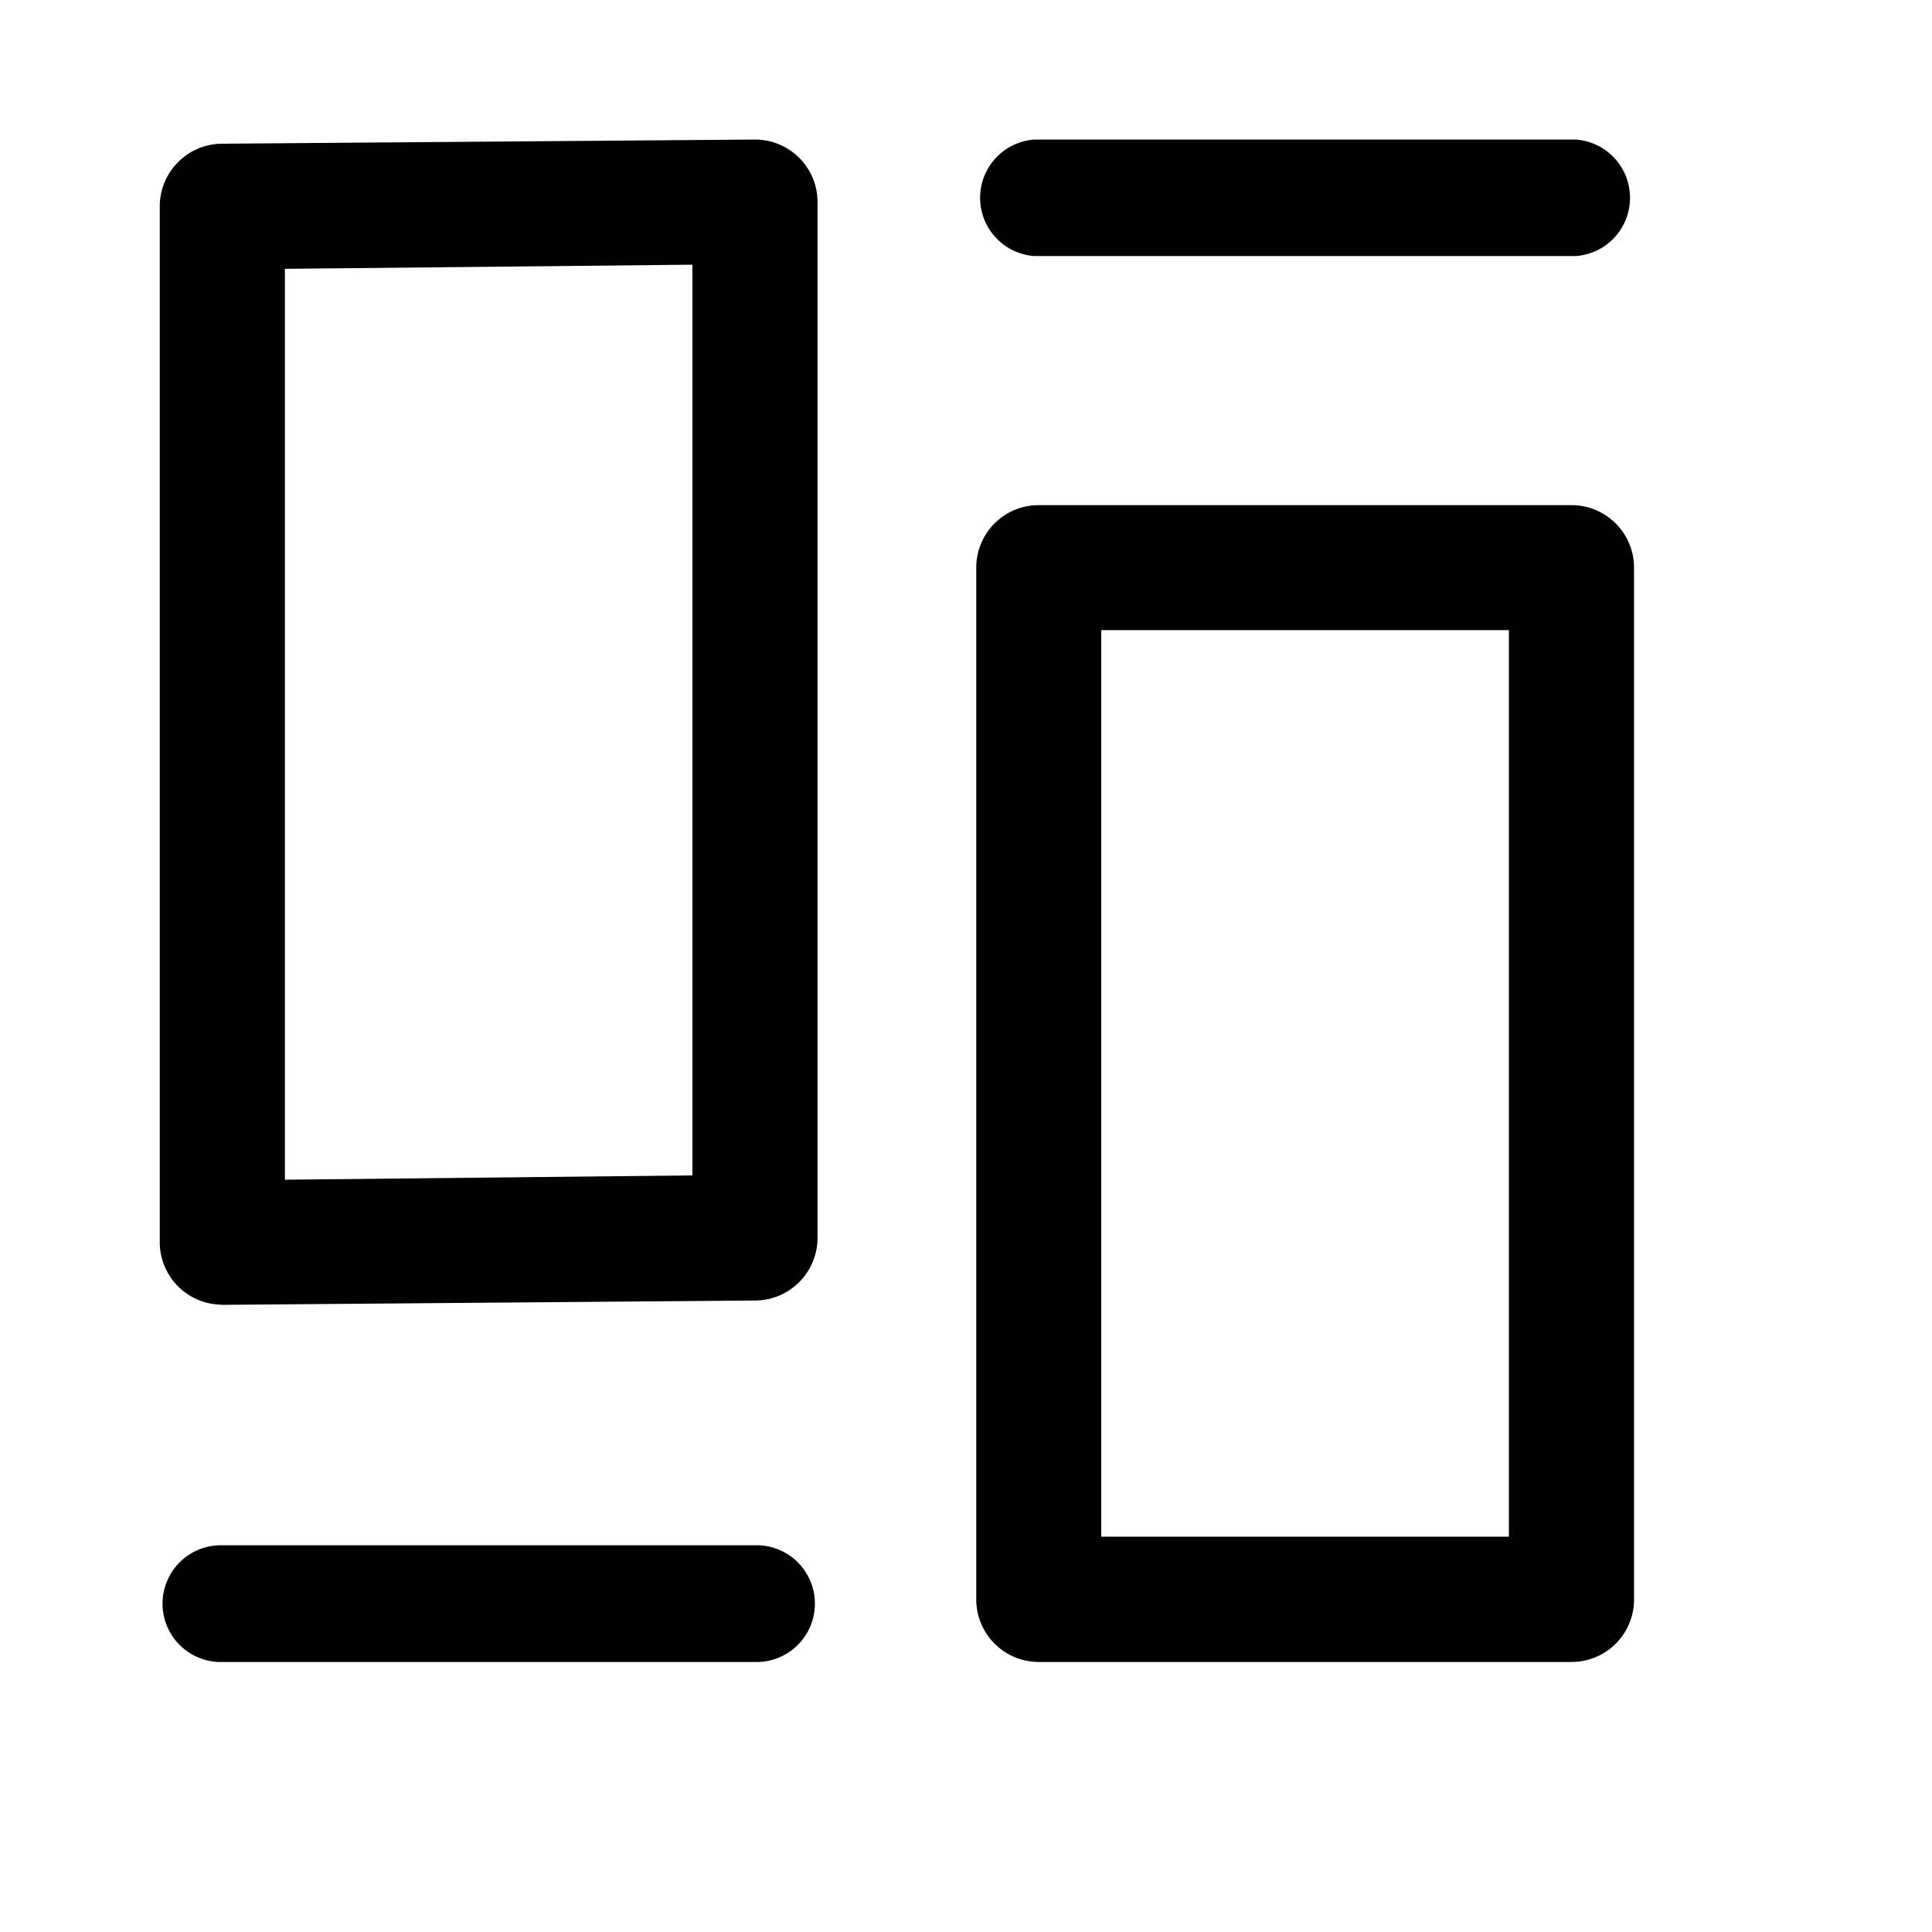 <?xml version="1.0" standalone="no"?><!DOCTYPE svg PUBLIC "-//W3C//DTD SVG 1.1//EN" "http://www.w3.org/Graphics/SVG/1.1/DTD/svg11.dtd"><svg class="icon" width="280px" height="280.00px" viewBox="0 0 1024 1024" version="1.1" xmlns="http://www.w3.org/2000/svg"><path d="M548.313 73.964h286.878a30.956 30.956 0 0 1 0 61.755H548.234a30.956 30.956 0 0 1 0-61.755zM117.839 691.515a33.162 33.162 0 0 1-33.162-33.083v-549.022C84.677 91.136 99.486 76.17 117.839 76.17L400.148 73.964c18.432 0 33.162 14.966 33.162 33.083v549.022a33.241 33.241 0 0 1-33.083 33.241l-282.388 2.284z m33.162-66.245l215.985-2.284V140.288l-215.985 2.206v482.777z m399.596 255.606a33.162 33.162 0 0 1-33.162-33.162V300.898c0-18.274 14.73-33.162 33.083-33.162h282.388c18.432 0 33.162 14.966 33.162 33.083v546.974a33.083 33.083 0 0 1-33.162 33.083H550.597z m33.083-66.402h216.064v-480.492H583.68v480.492z m-468.126 4.569H402.511a30.956 30.956 0 0 1 0 61.834H115.554a30.956 30.956 0 0 1 0-61.834z" /></svg>